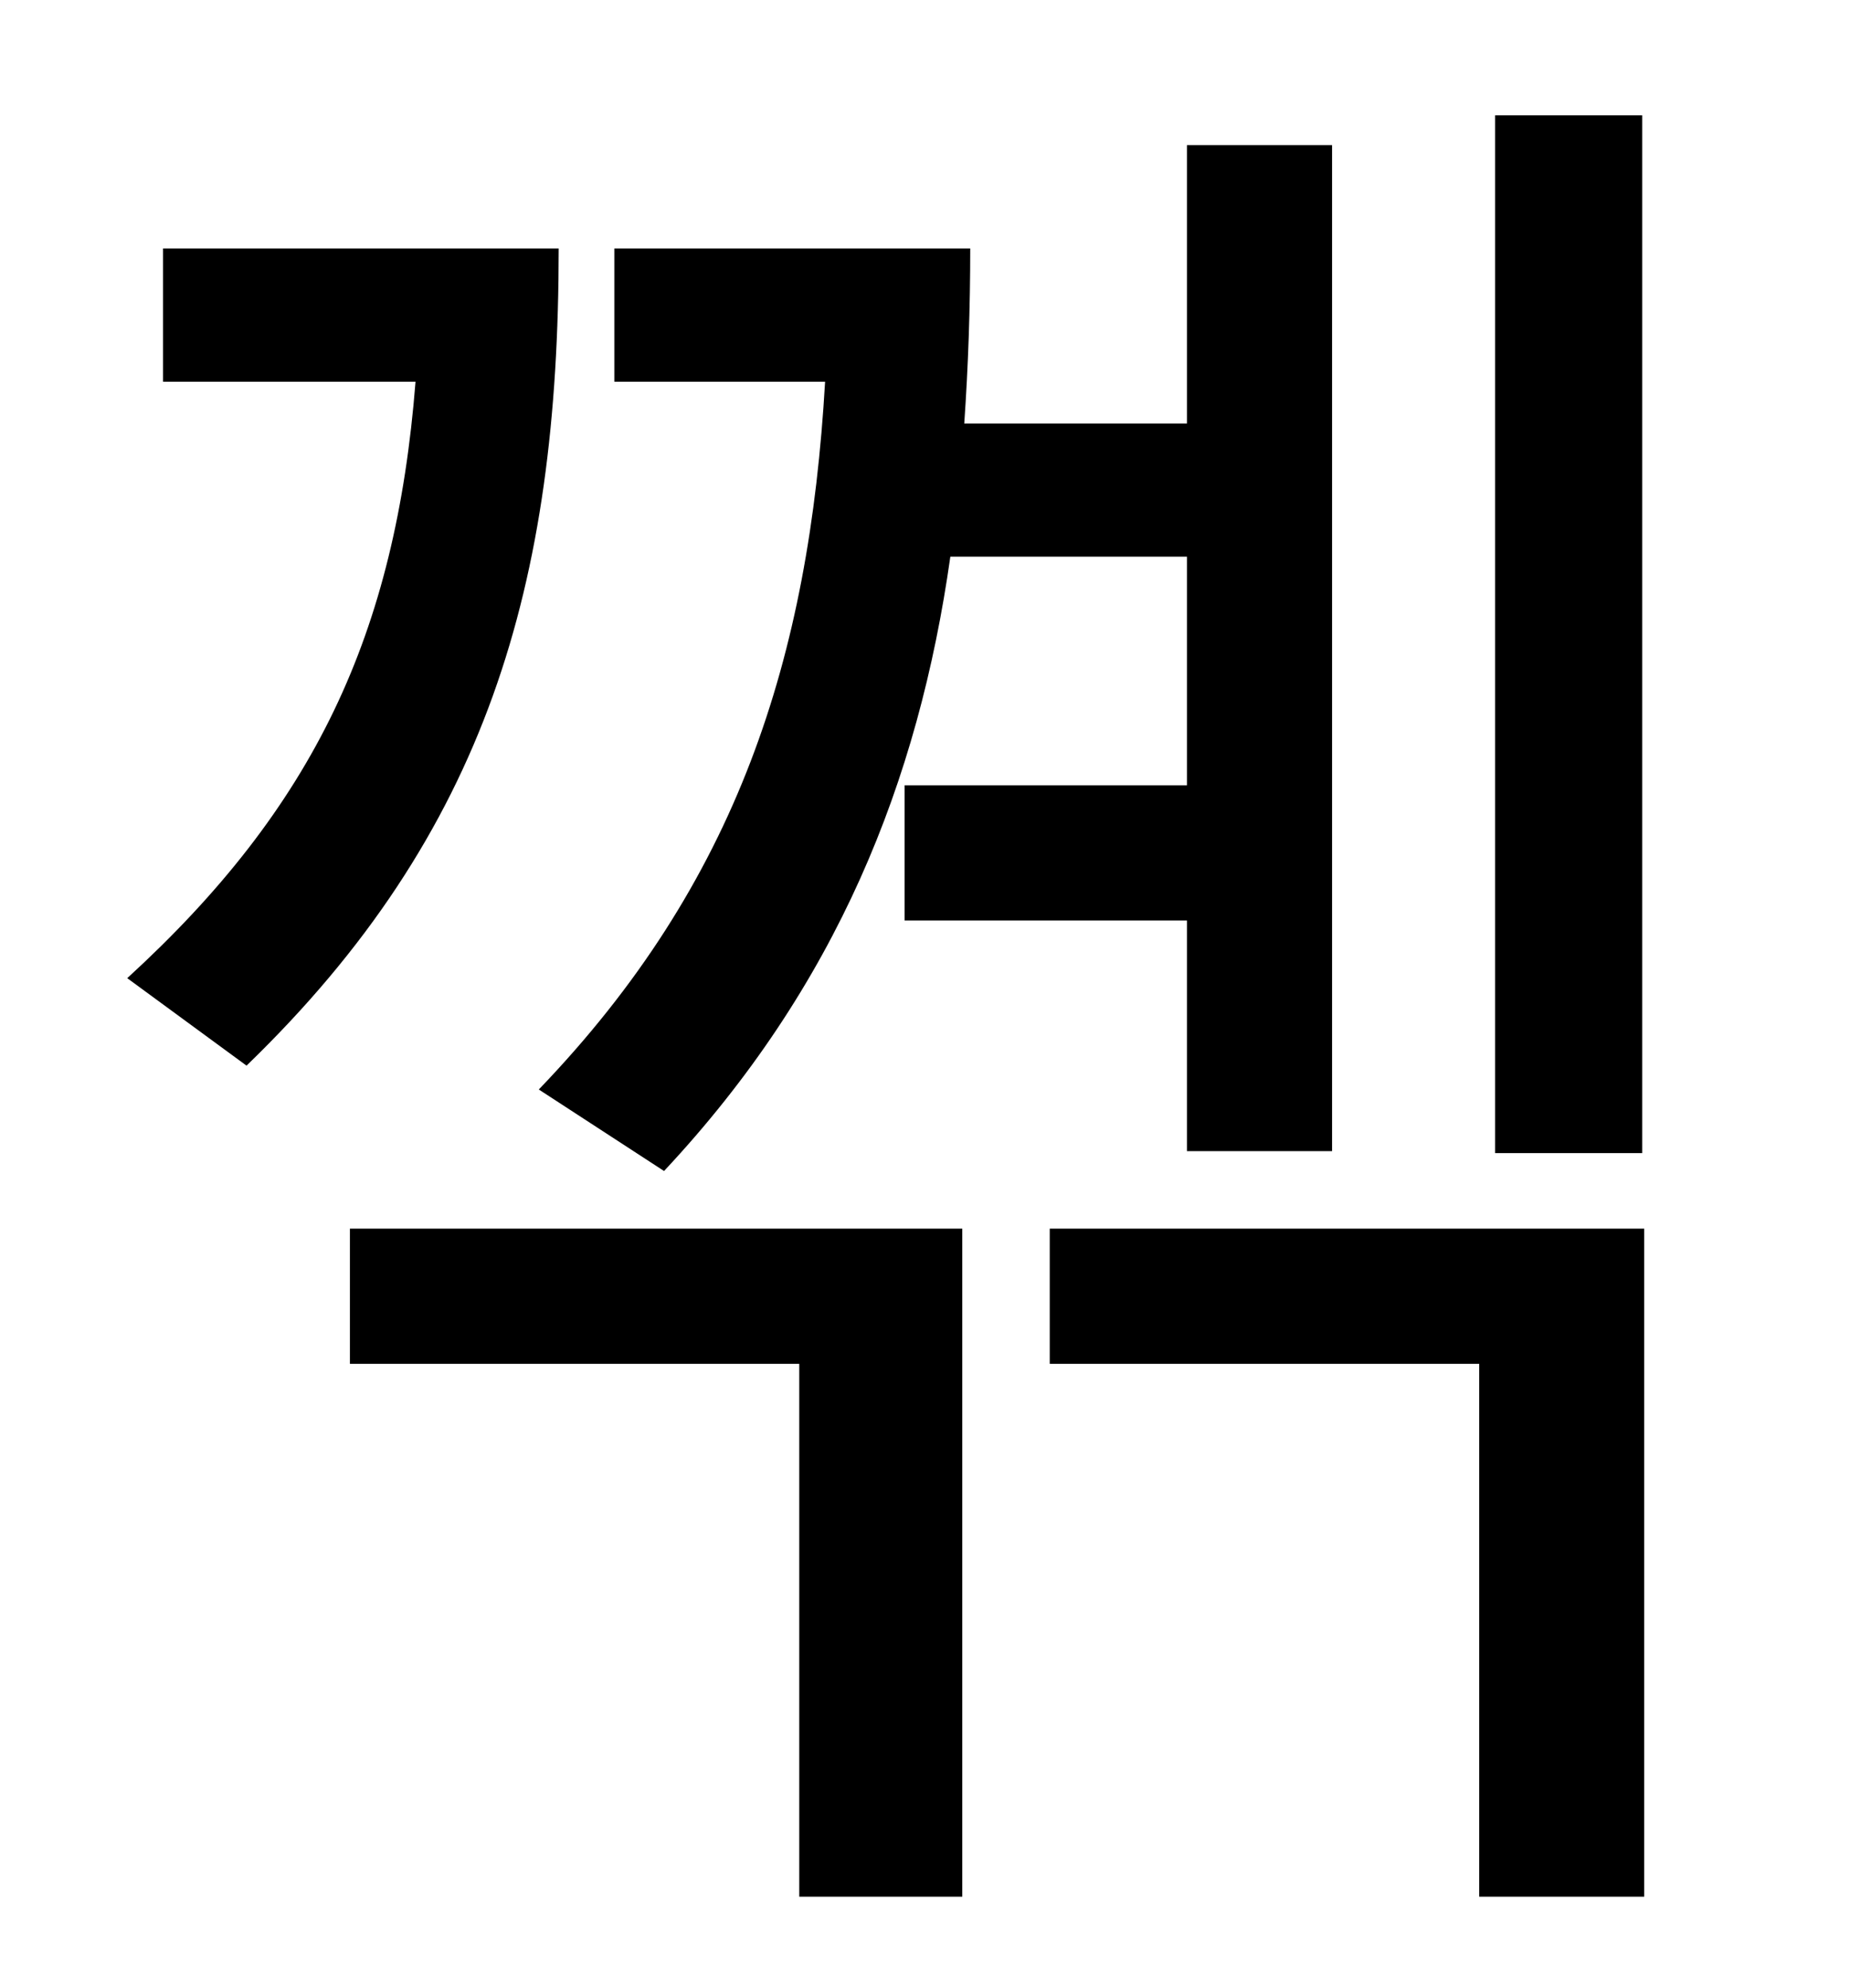 <?xml version="1.0" standalone="no"?>
<!DOCTYPE svg PUBLIC "-//W3C//DTD SVG 1.1//EN" "http://www.w3.org/Graphics/SVG/1.1/DTD/svg11.dtd" >
<svg xmlns="http://www.w3.org/2000/svg" xmlns:xlink="http://www.w3.org/1999/xlink" version="1.1" viewBox="-10 0 930 1000">
   <path fill="currentColor"
d="M816 58v522h-74v-522h74zM324 589l-63 -41c100 -104 136 -217 144 -356h-106v-67h179c0 30 -1 59 -3 88h112v-140h73v506h-73v-116h-142v-68h142v-115h-119c-16 113 -57 216 -144 309zM72 125h199c0 169 -36 294 -157 411l-60 -44c94 -86 135 -173 145 -300h-127v-67z
M166 686v-68h308v336h-82v-268h-226zM518 618h299v336h-83v-268h-216v-68z" />
</svg>

